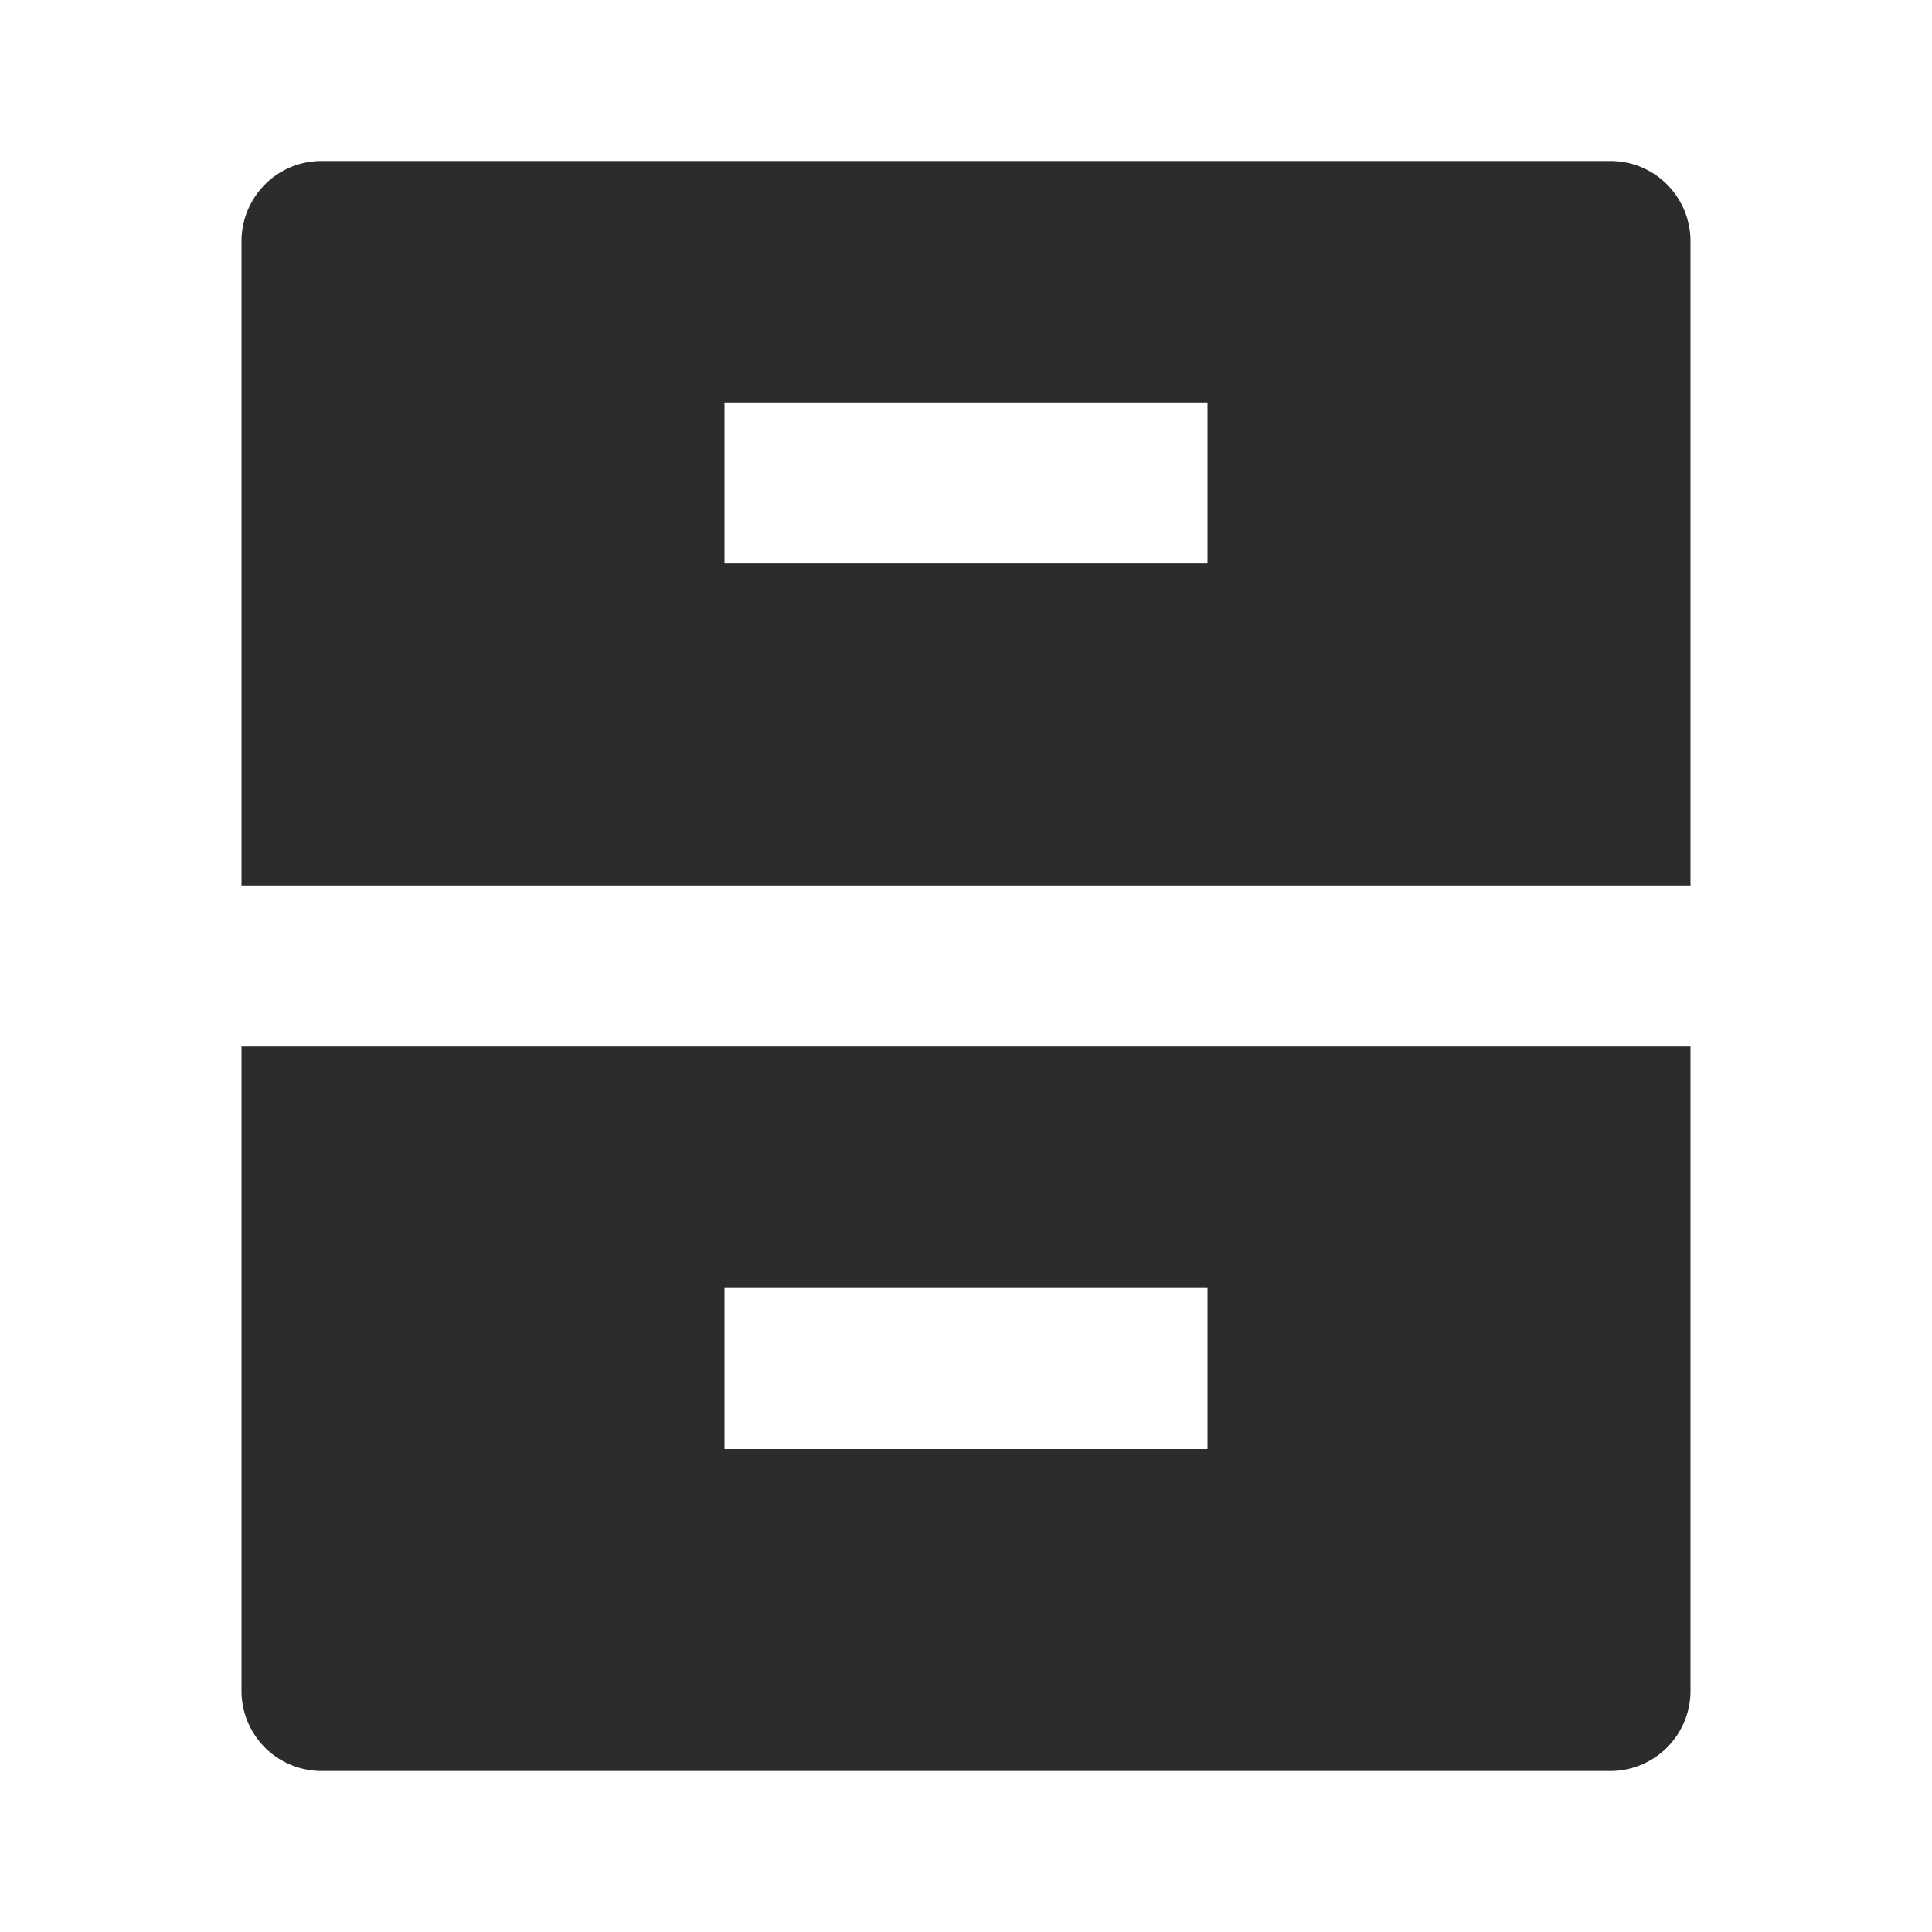 <?xml version="1.0" standalone="no"?><!DOCTYPE svg PUBLIC "-//W3C//DTD SVG 1.1//EN" "http://www.w3.org/Graphics/SVG/1.1/DTD/svg11.dtd"><svg class="icon" width="200px" height="200.00px" viewBox="0 0 1024 1024" version="1.1" xmlns="http://www.w3.org/2000/svg"><path fill="#2c2c2c" d="M128 554.667h768v341.419a42.496 42.496 0 0 1-42.368 42.581H170.368A42.453 42.453 0 0 1 128 896.085V554.667zM128 127.915C128 104.405 146.987 85.333 170.368 85.333h683.264c23.381 0 42.368 19.029 42.368 42.581V469.333H128V127.915zM384 213.333v85.333h256V213.333H384z m0 469.333v85.333h256v-85.333H384z" /></svg>